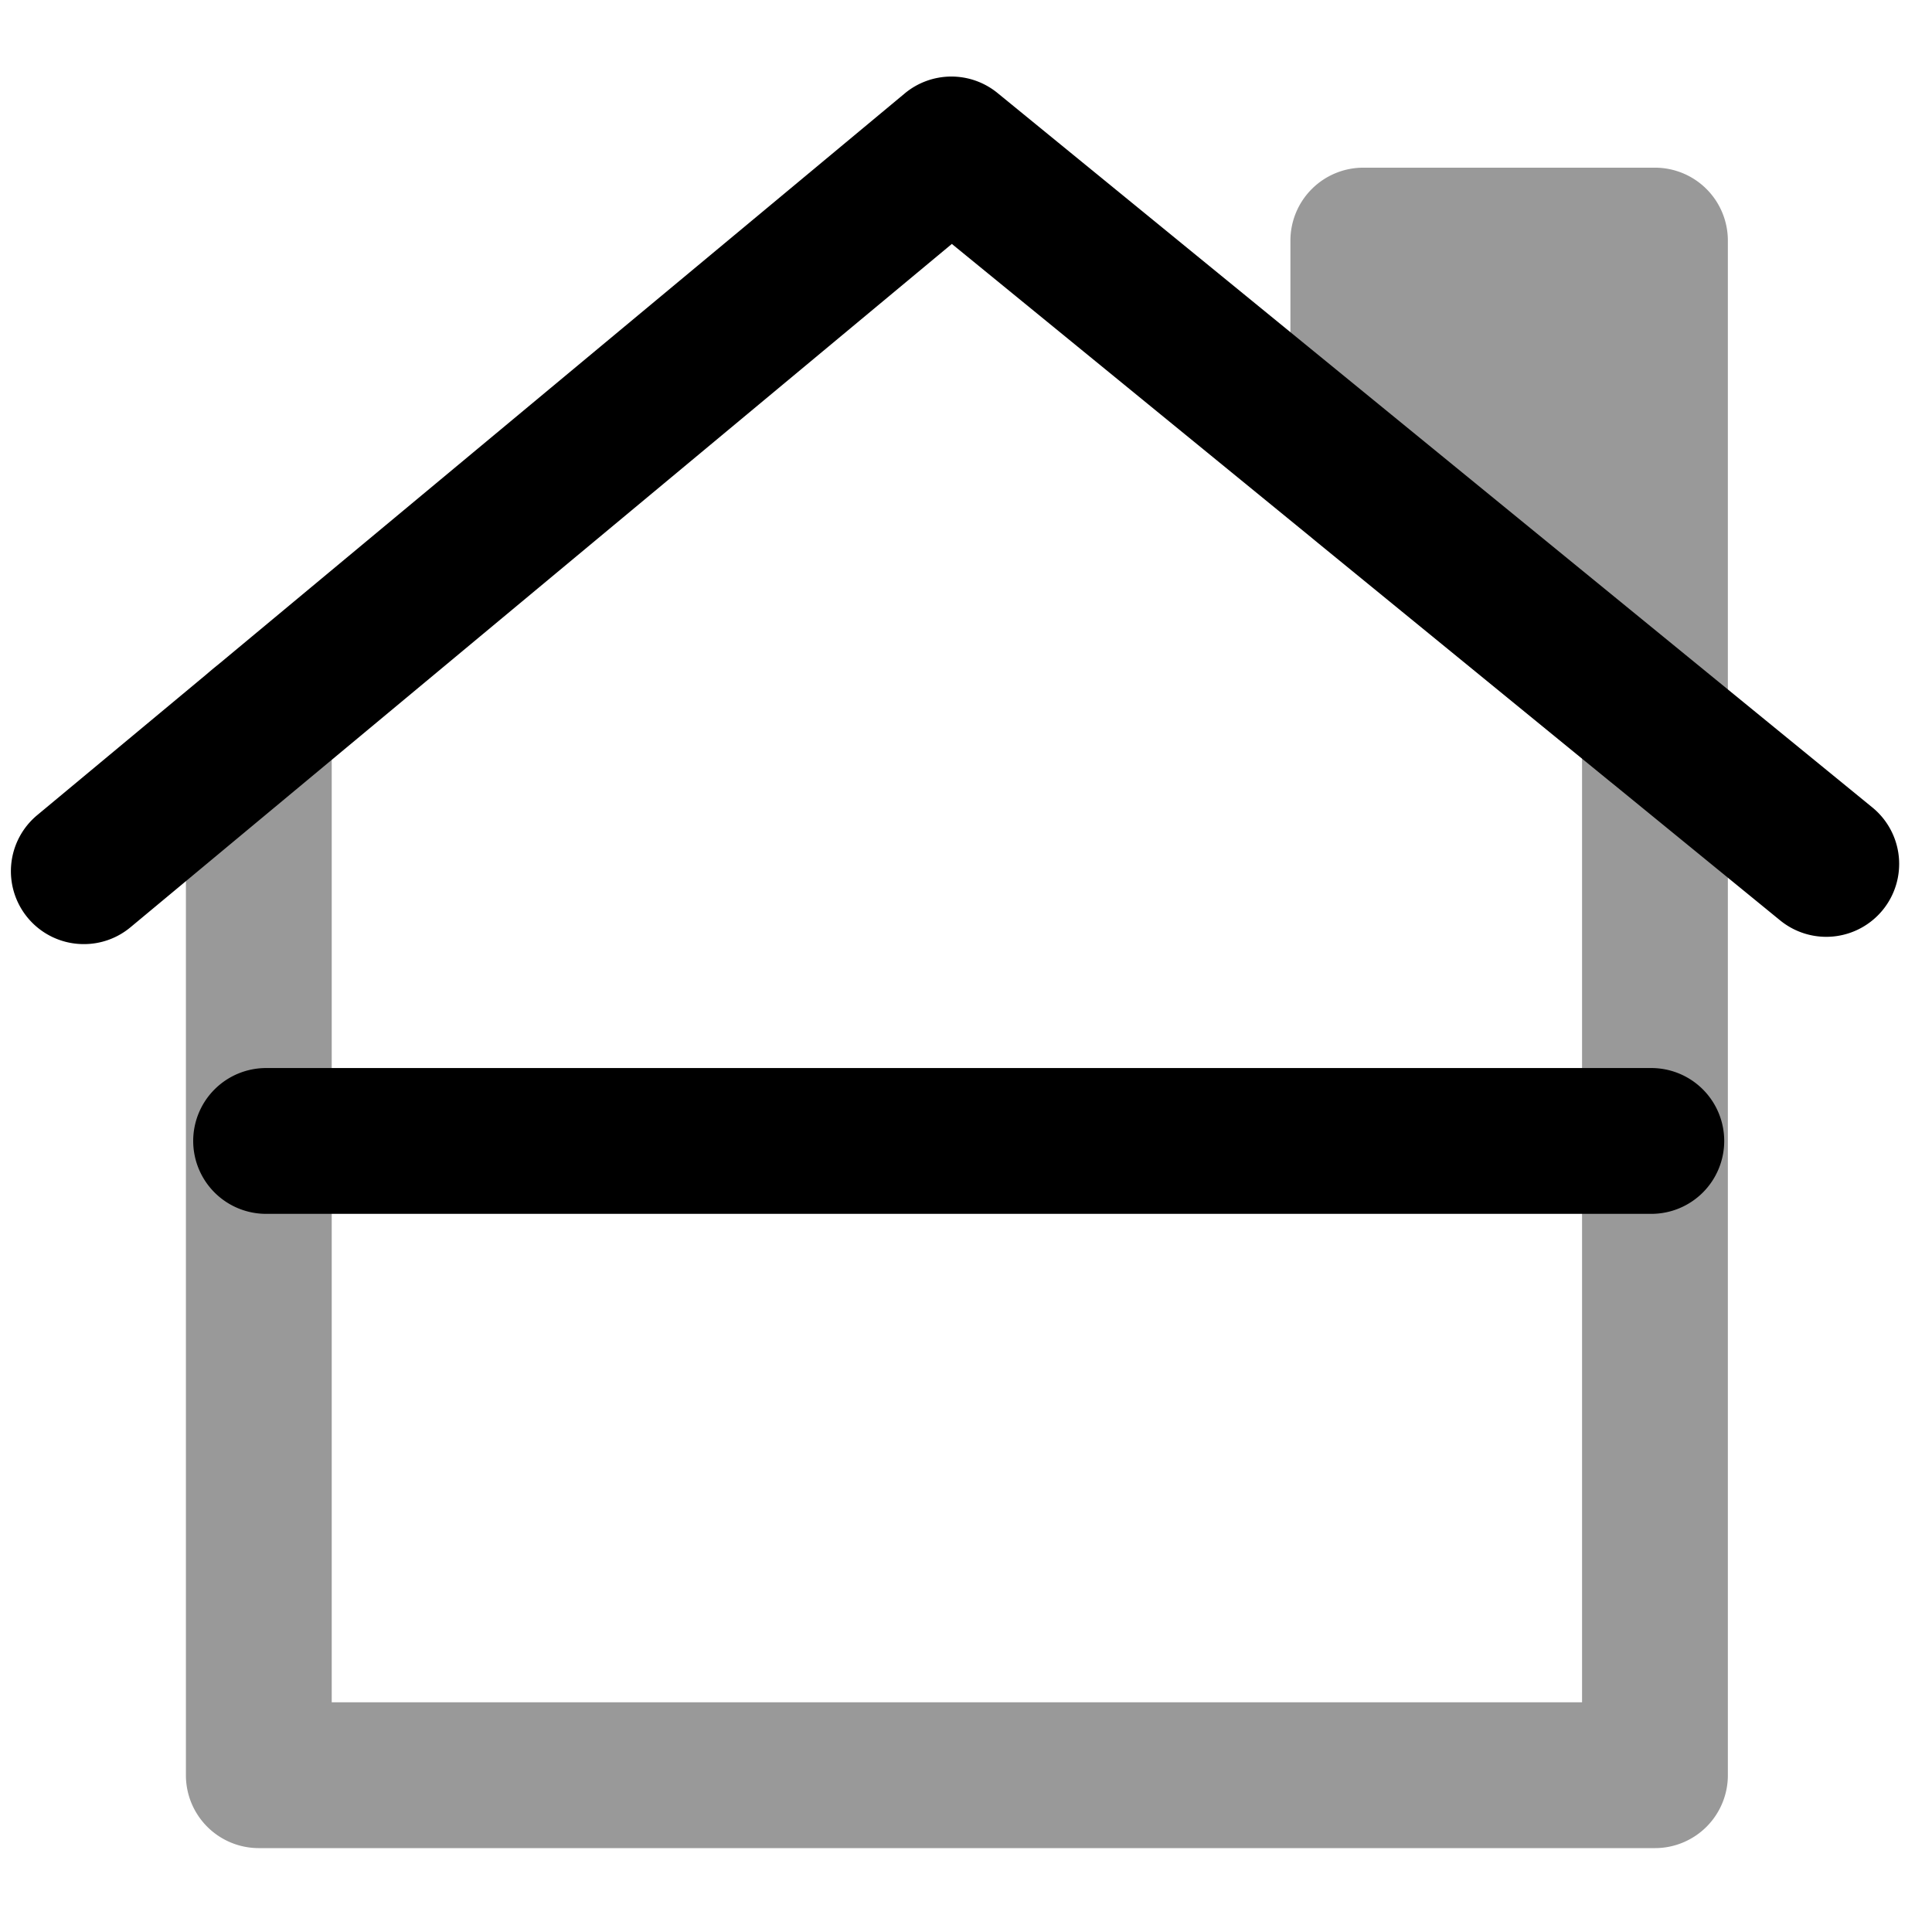 <svg viewBox="0 0 265 264">
    <path d="M226.5 166.5h-190a10 10 0 0 1-10-10 10 10 0 0 1 10-10h190a10 10 0 0 1 10 10 10 10 0 0 1-10 10Zm-214.995-37a9.979 9.979 0 0 1-7.693-3.6A10 10 0 0 1 5.1 111.813l119-99a10 10 0 0 1 12.721-.058l120 98a10 10 0 0 1 1.42 14.071 10 10 0 0 1-14.071 1.42L130.559 33.459 17.9 127.188a9.96 9.96 0 0 1-6.395 2.312Z"/>
    <path d="M227 253.5H35.5a10 10 0 0 1-10-10v-144a10 10 0 0 1 10-10 10 10 0 0 1 10 10v134H217v-134a10 10 0 0 1 20 0v144a10 10 0 0 1-10 10Z" opacity=".4"/>
    <g opacity=".4">
        <path d="m227 99.308-40-32.665V33h40v66.308Z"/>
        <path d="M227 109.307a9.994 9.994 0 0 1-6.326-2.254l-40-32.666a10 10 0 0 1-3.675-7.745V33a10 10 0 0 1 10-10h40a10 10 0 0 1 7.071 2.929A10 10 0 0 1 236.999 33v66.306a10 10 0 0 1-5.714 9.036 9.993 9.993 0 0 1-4.285.965Zm-30-47.41 20 16.333V43h-20Z"/>
    </g>
</svg>
